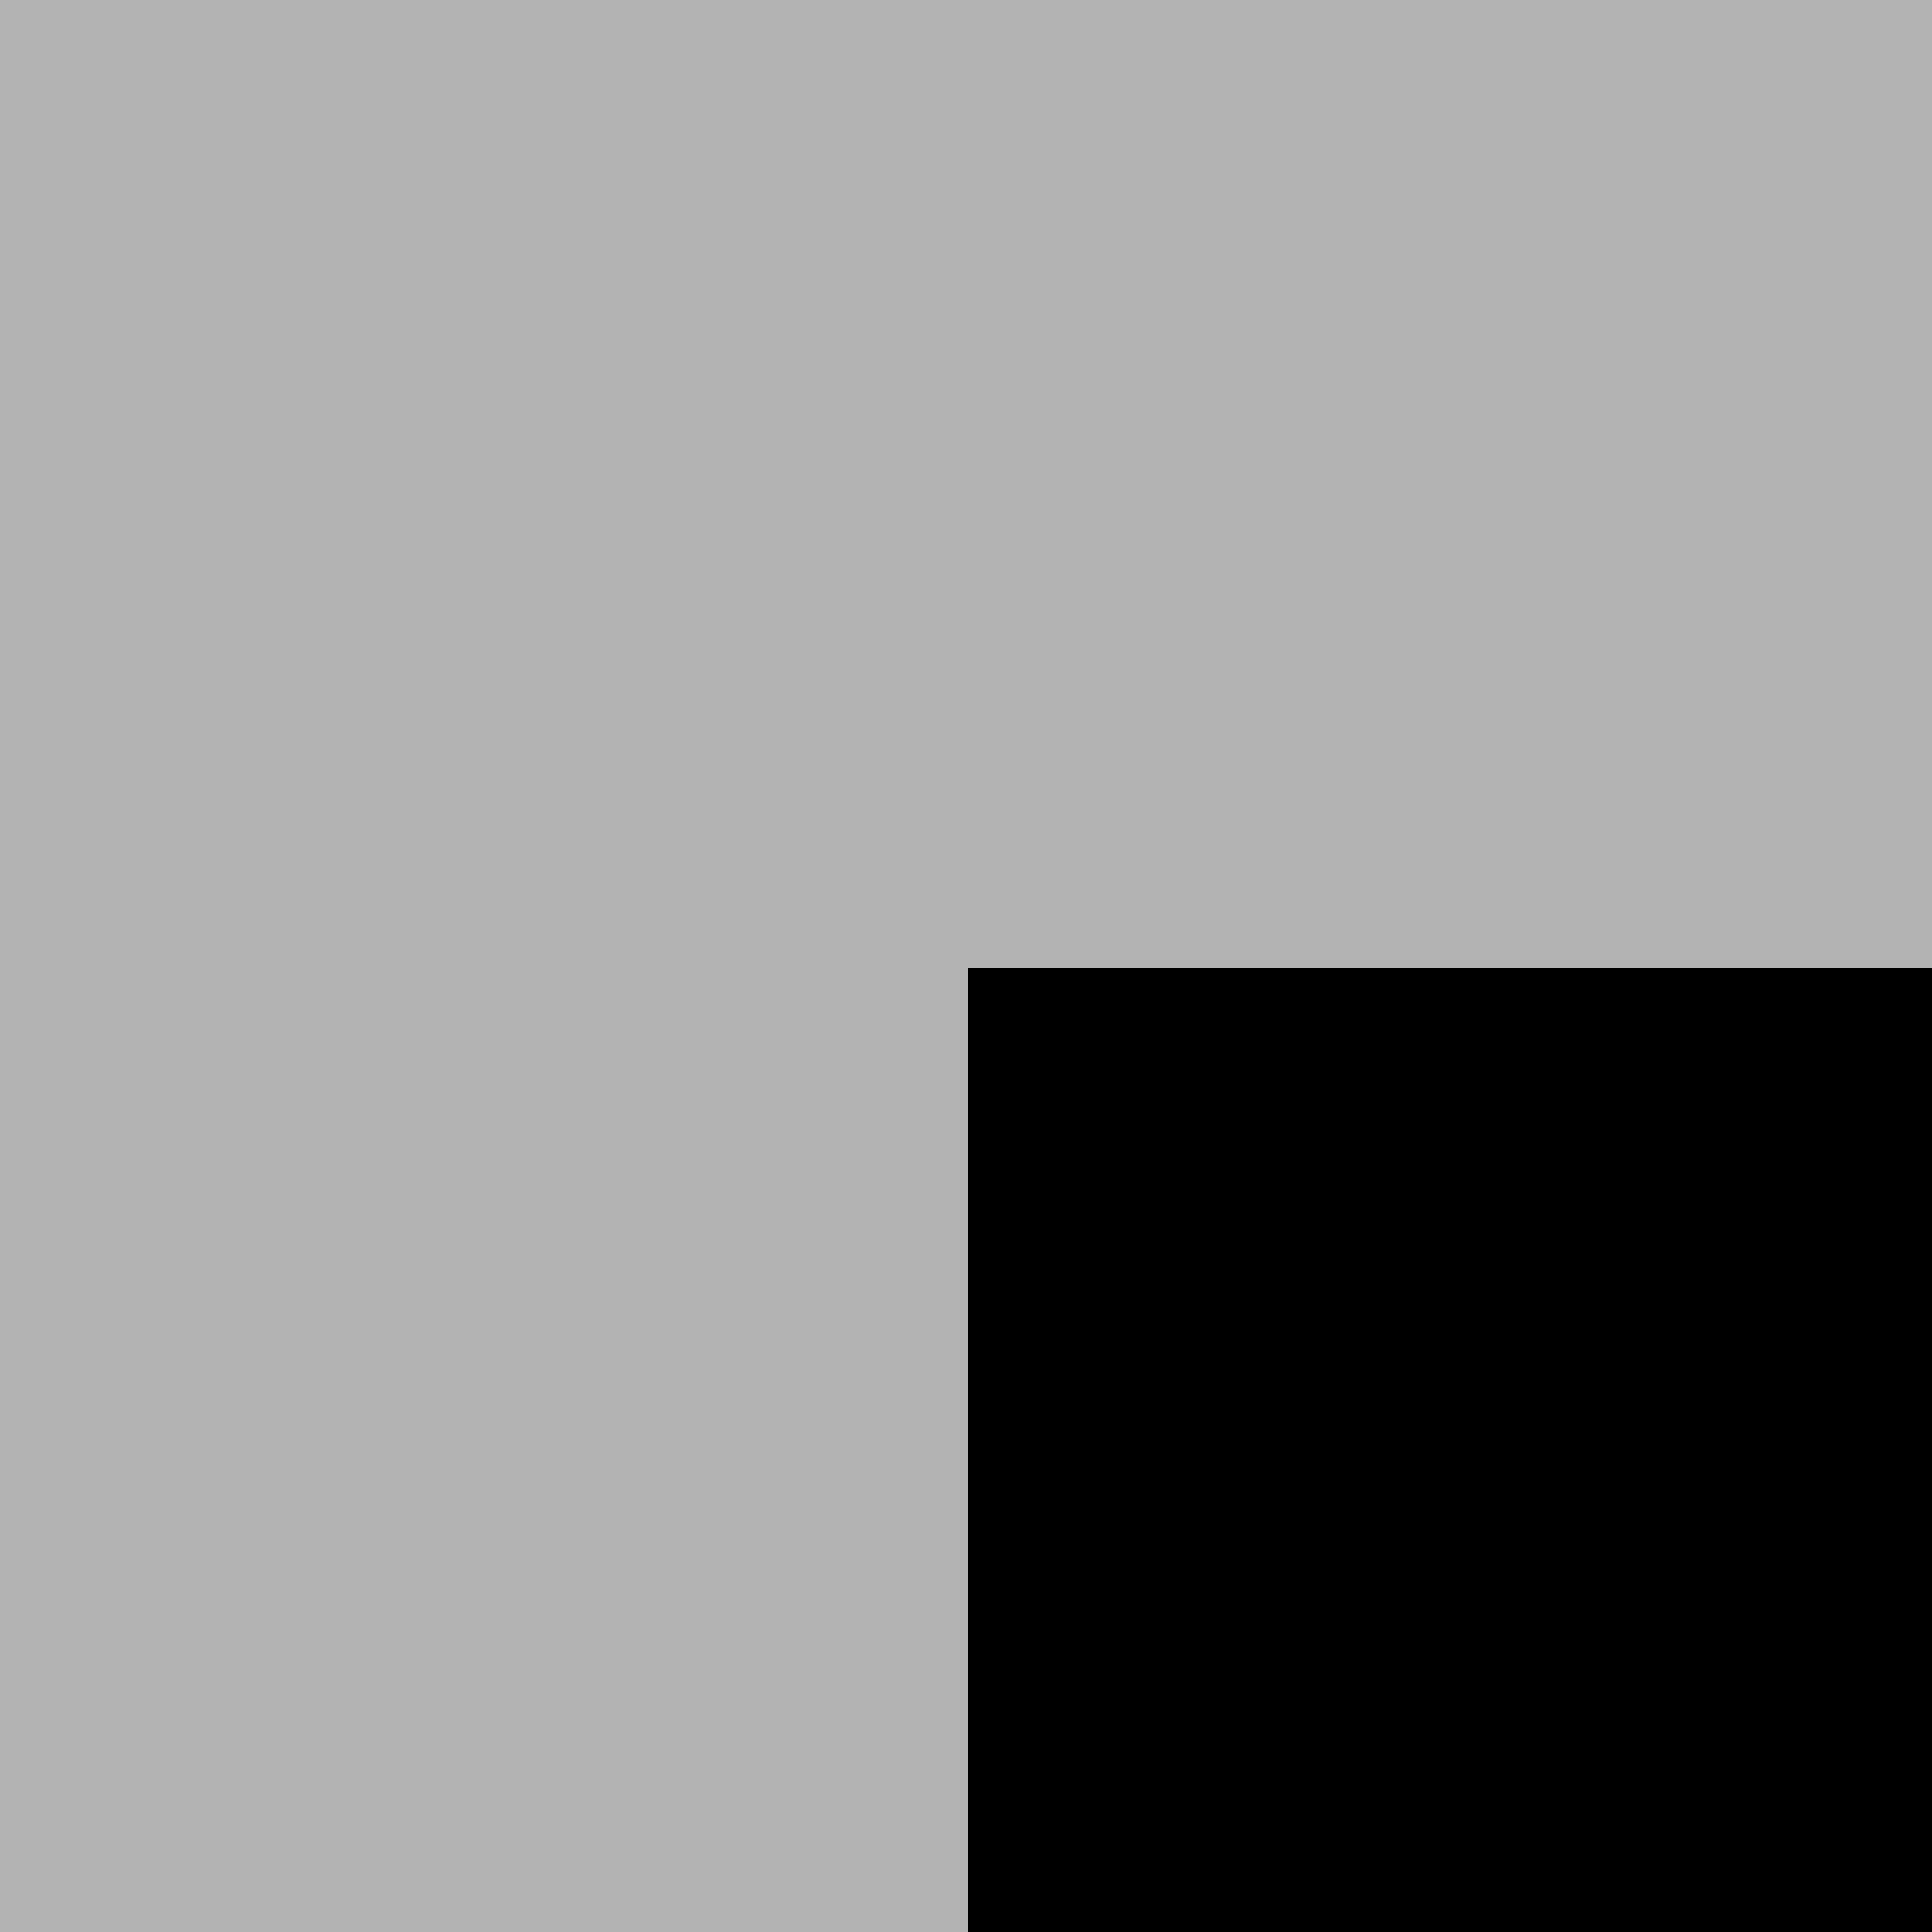 <?xml version="1.0" encoding="UTF-8" standalone="no"?>
<!-- Created with Inkscape (http://www.inkscape.org/) -->

<svg
   width="2"
   height="2"
   viewBox="0 0 0.529 0.529"
   version="1.1"
   id="svg5"
   inkscape:version="1.1 (c4e8f9ed74, 2021-05-24)"
   sodipodi:docname="noise.svg"
   inkscape:export-filename="noise.png"
   inkscape:export-xdpi="101.6"
   inkscape:export-ydpi="101.6"
   xmlns:inkscape="http://www.inkscape.org/namespaces/inkscape"
   xmlns:sodipodi="http://sodipodi.sourceforge.net/DTD/sodipodi-0.dtd"
   xmlns="http://www.w3.org/2000/svg"
   xmlns:svg="http://www.w3.org/2000/svg">
  <sodipodi:namedview
     id="namedview7"
     pagecolor="#ffffff"
     bordercolor="#666666"
     borderopacity="1.0"
     inkscape:pageshadow="2"
     inkscape:pageopacity="0.0"
     inkscape:pagecheckerboard="0"
     inkscape:document-units="mm"
     showgrid="false"
     units="px"
     inkscape:zoom="128"
     inkscape:cx="2.7890625"
     inkscape:cy="1.296875"
     inkscape:window-width="1600"
     inkscape:window-height="865"
     inkscape:window-x="0"
     inkscape:window-y="21"
     inkscape:window-maximized="1"
     inkscape:current-layer="layer1" />
  <defs
     id="defs2" />
  <g
     inkscape:label="Layer 1"
     inkscape:groupmode="layer"
     id="layer1">
    <rect
       style="fill:#000000;fill-opacity:1;stroke-width:0.5;stroke-miterlimit:10"
       id="rect31"
       width="0.265"
       height="0.265"
       x="0.265"
       y="0.265" />
    <path
       id="rect31-3"
       style="stroke-width:1.89;stroke-miterlimit:10;fill:#000000;fill-opacity:0.3"
       d="M 0 0 L 0 1 L 0 2 L 1 2 L 1 1 L 2 1 L 2 0 L 1 0 L 0 0 z "
       transform="scale(0.265)"
       inkscape:export-filename="./rect31-3.png"
       inkscape:export-xdpi="101.6"
       inkscape:export-ydpi="101.6" />
  </g>
</svg>
